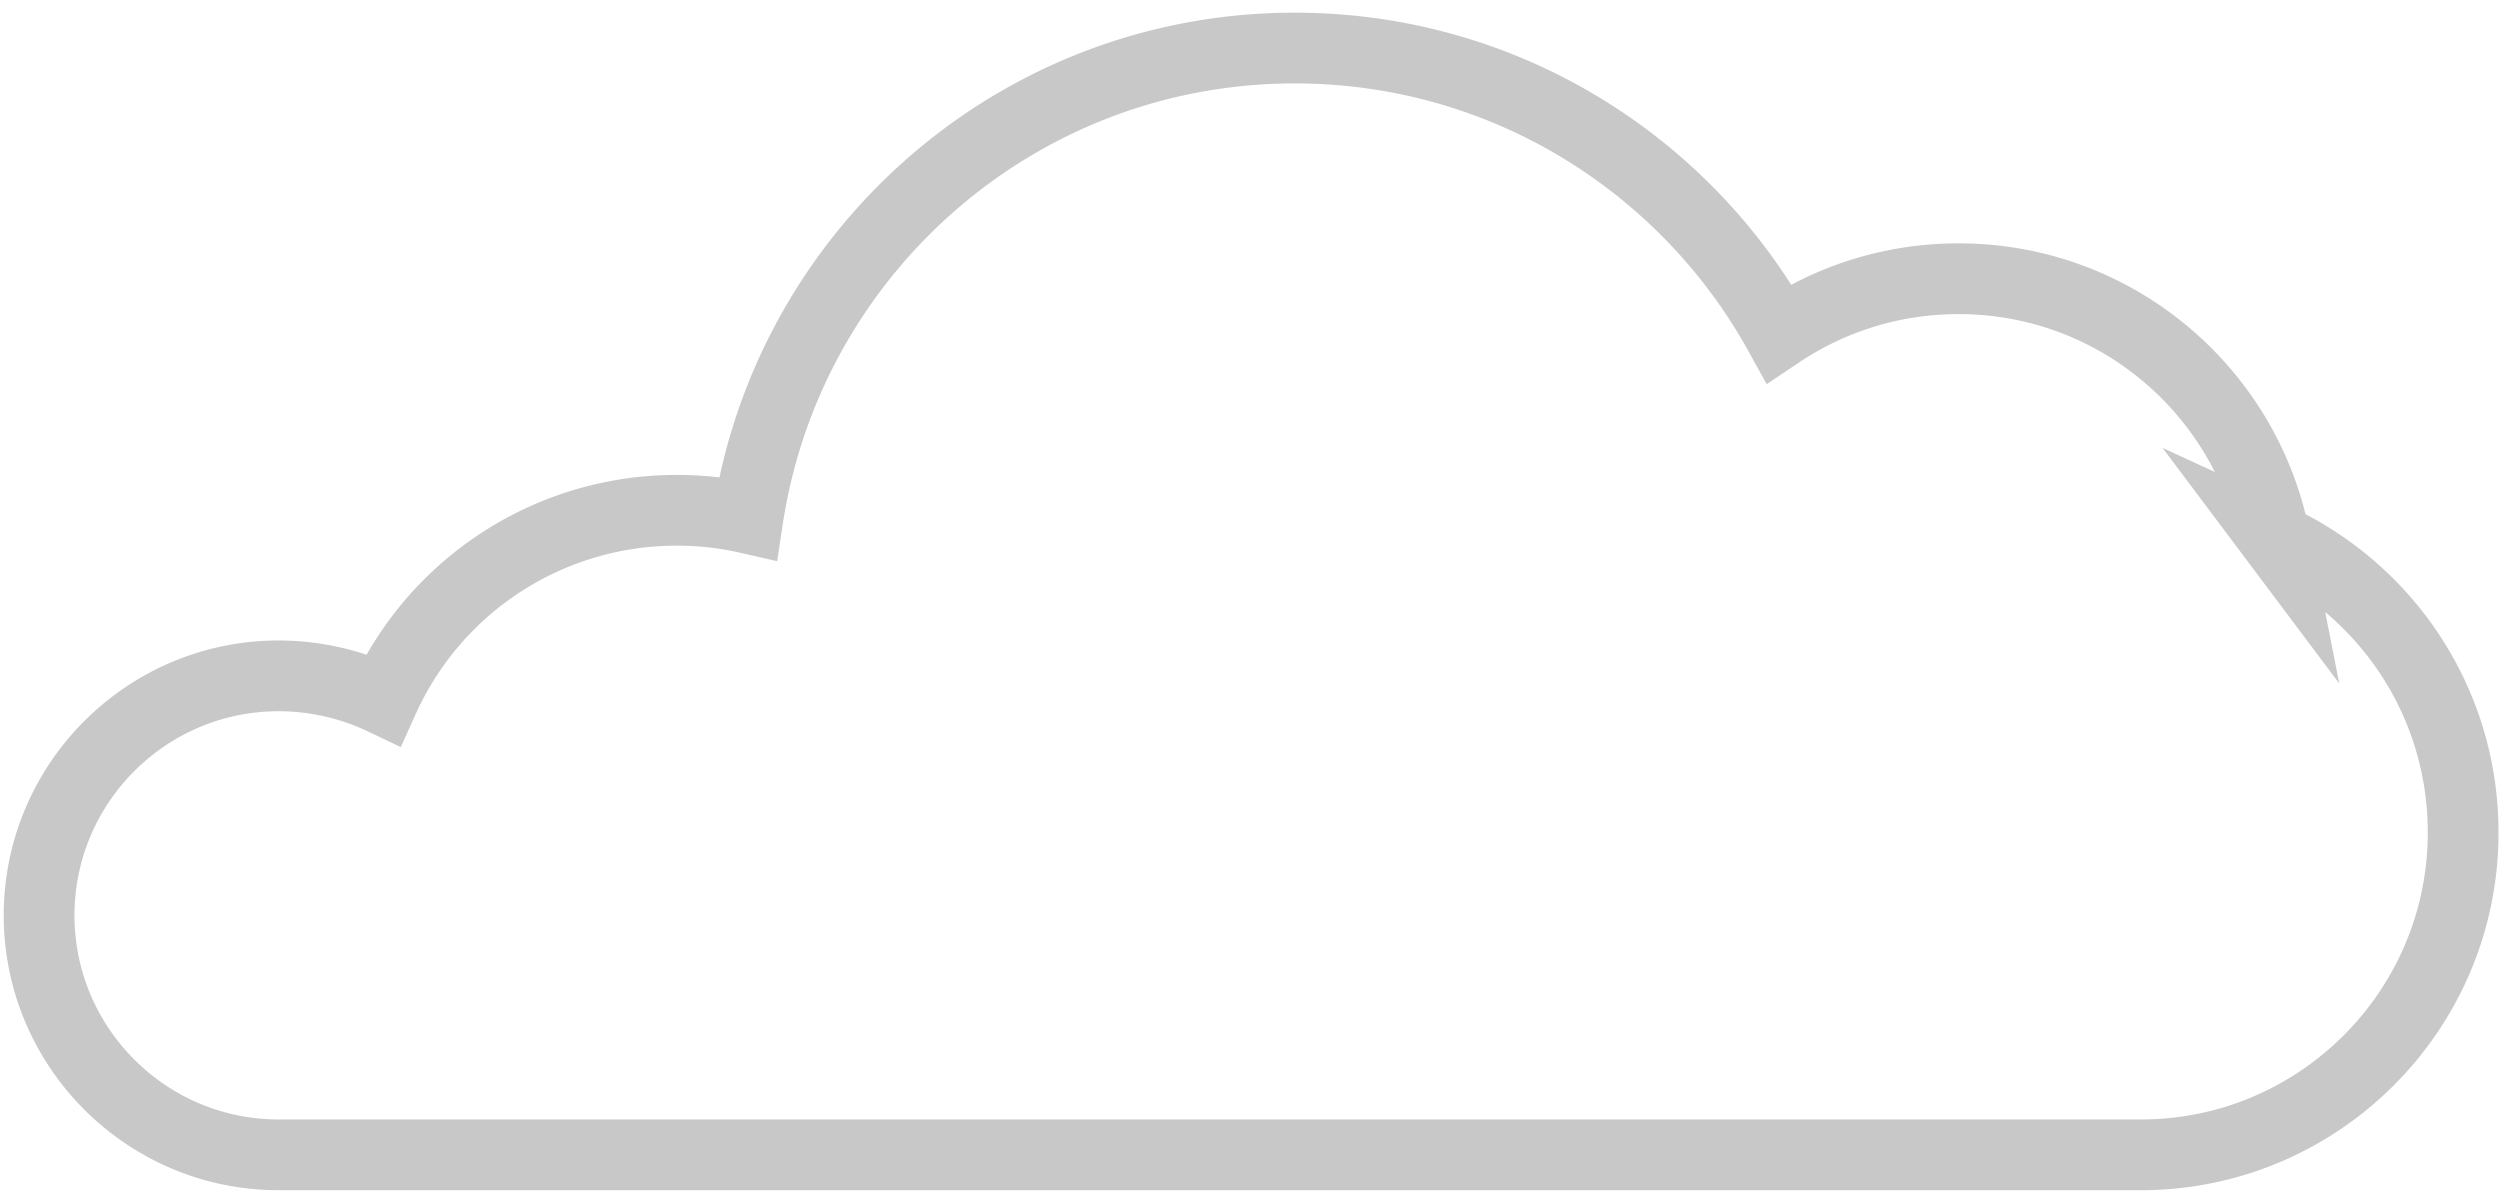 <svg width="106" height="51" viewBox="0 0 106 51" fill="none" xmlns="http://www.w3.org/2000/svg"><path d="M96.448 22.832c-1.232-6.272-6.758-11.014-13.403-11.014-2.838 0-5.45.86-7.616 2.315C71.434 6.928 63.743 2.037 54.895 2.037c-11.76 0-21.466 8.661-23.184 19.936a13.406 13.406 0 00-3.023-.336 13.62 13.62 0 00-12.432 8.027 10.345 10.345 0 00-4.443-1.008c-5.6 0-10.155 4.554-10.155 10.154s4.555 10.155 10.155 10.155h78.96c7.541 0 13.664-6.123 13.664-13.664 0-5.563-3.285-10.304-7.99-12.47z" stroke="#C8C8C8" stroke-width="3" stroke-miterlimit="10"/></svg>